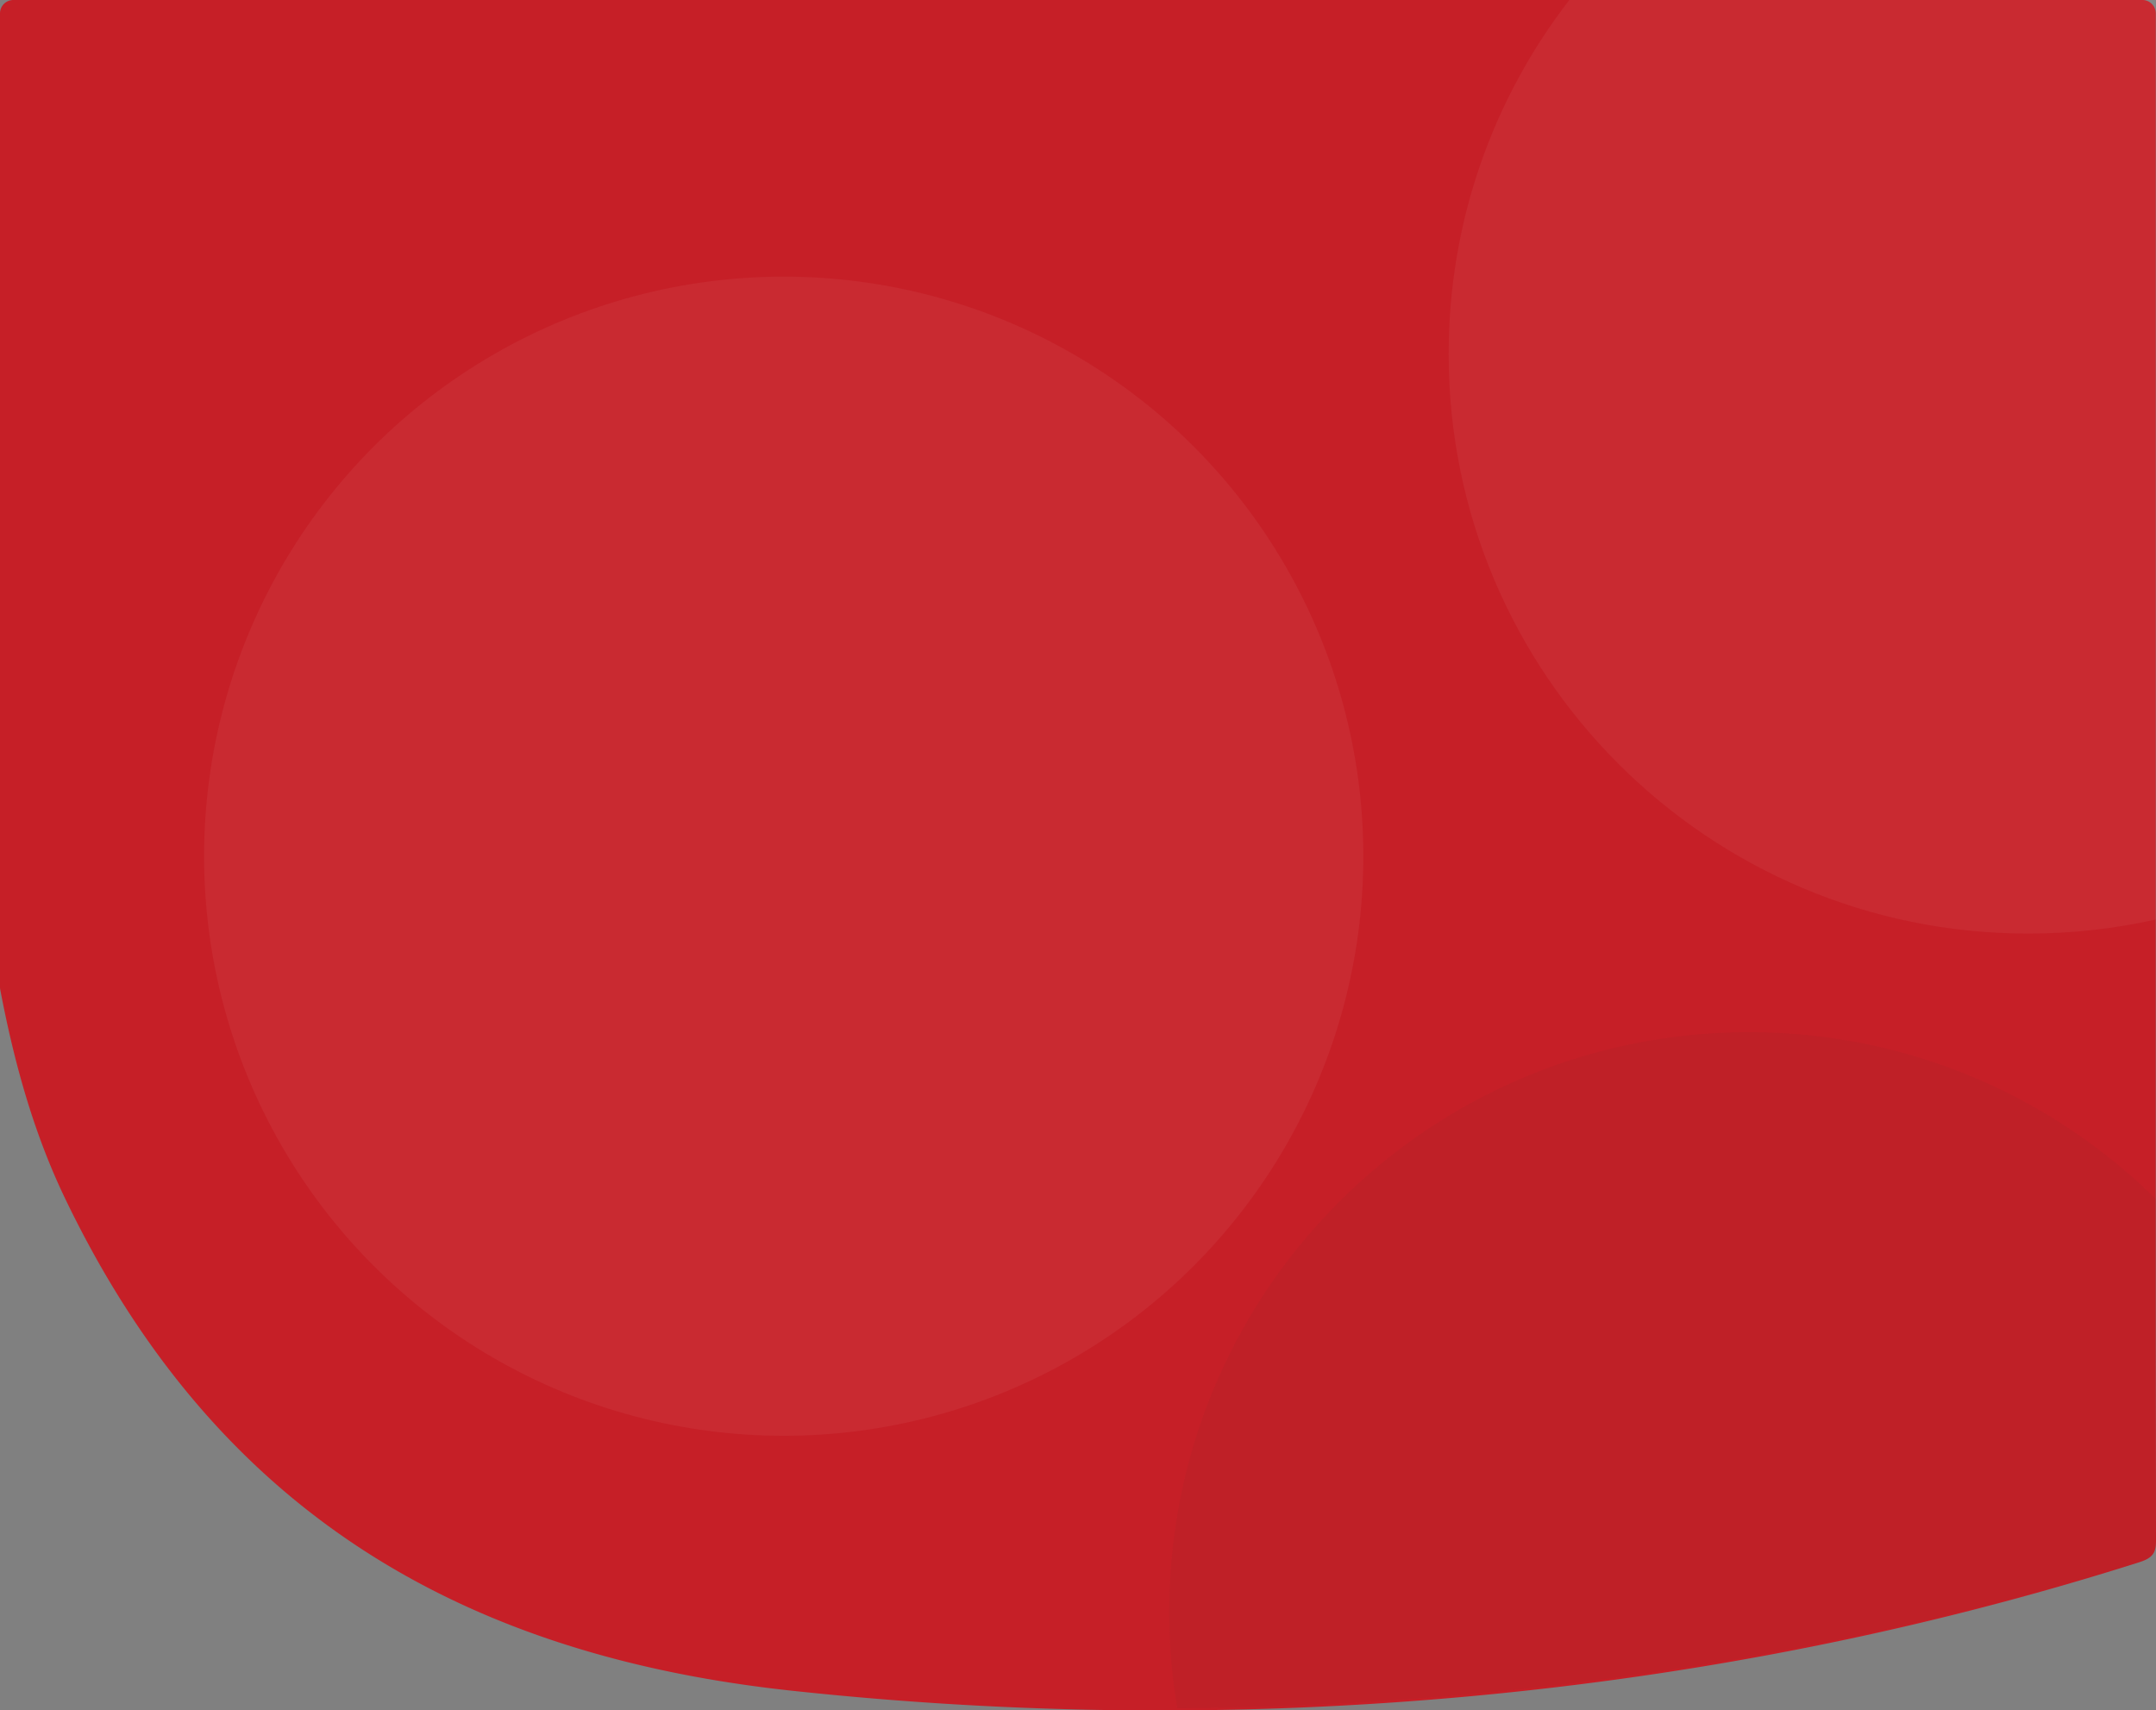 <svg xmlns="http://www.w3.org/2000/svg" viewBox="0 0 272.76 216.4" xmlns:v="https://vecta.io/nano">
    <rect x="0" y="0" width="272.76" height="216.4" fill="#808080" stroke="none"/>
    <path
        d="M272.76 194.72c0 .62 0 1.27-.32 1.8-.41.68-1.24.96-1.99 1.2-54.56 17.31-113.47 22.31-170.31 16.19-42.44-4.57-73.19-23.26-91.93-62.33-4.01-8.37-6.44-17.25-8.18-26.37a1.84 1.84 0 0 1-.03-.33V1.68A1.69 1.69 0 0 1 1.68 0h269.37a1.69 1.69 0 0 1 1.68 1.68v167.6l.03 25.44z"
        fill="#c61f27" />
    <circle cx="99.15" cy="108.33" r="73.33" fill="#fff" opacity=".05" />
    <path
        d="M272.76 194.72c0 .62 0 1.27-.32 1.8-.41.68-1.24.96-1.99 1.2-39.32 12.19-80.37 18.17-121.51 18.39a72.98 72.98 0 0 1-1.01-12.18c0-40.5 32.83-73.33 73.33-73.33 20.05 0 38.23 8.05 51.47 21.1v17.59l.03 25.44z"
        opacity=".05" fill="#333" />
    <path
        d="M272.73,0v116.34c-5.19,1.16-10.59,1.78-16.13,1.78-40.5,0-73.33-32.83-73.33-73.33,0-16.87,5.69-32.41,15.27-44.79h74.19Z"
        fill="#fff" opacity=".05" />
</svg>